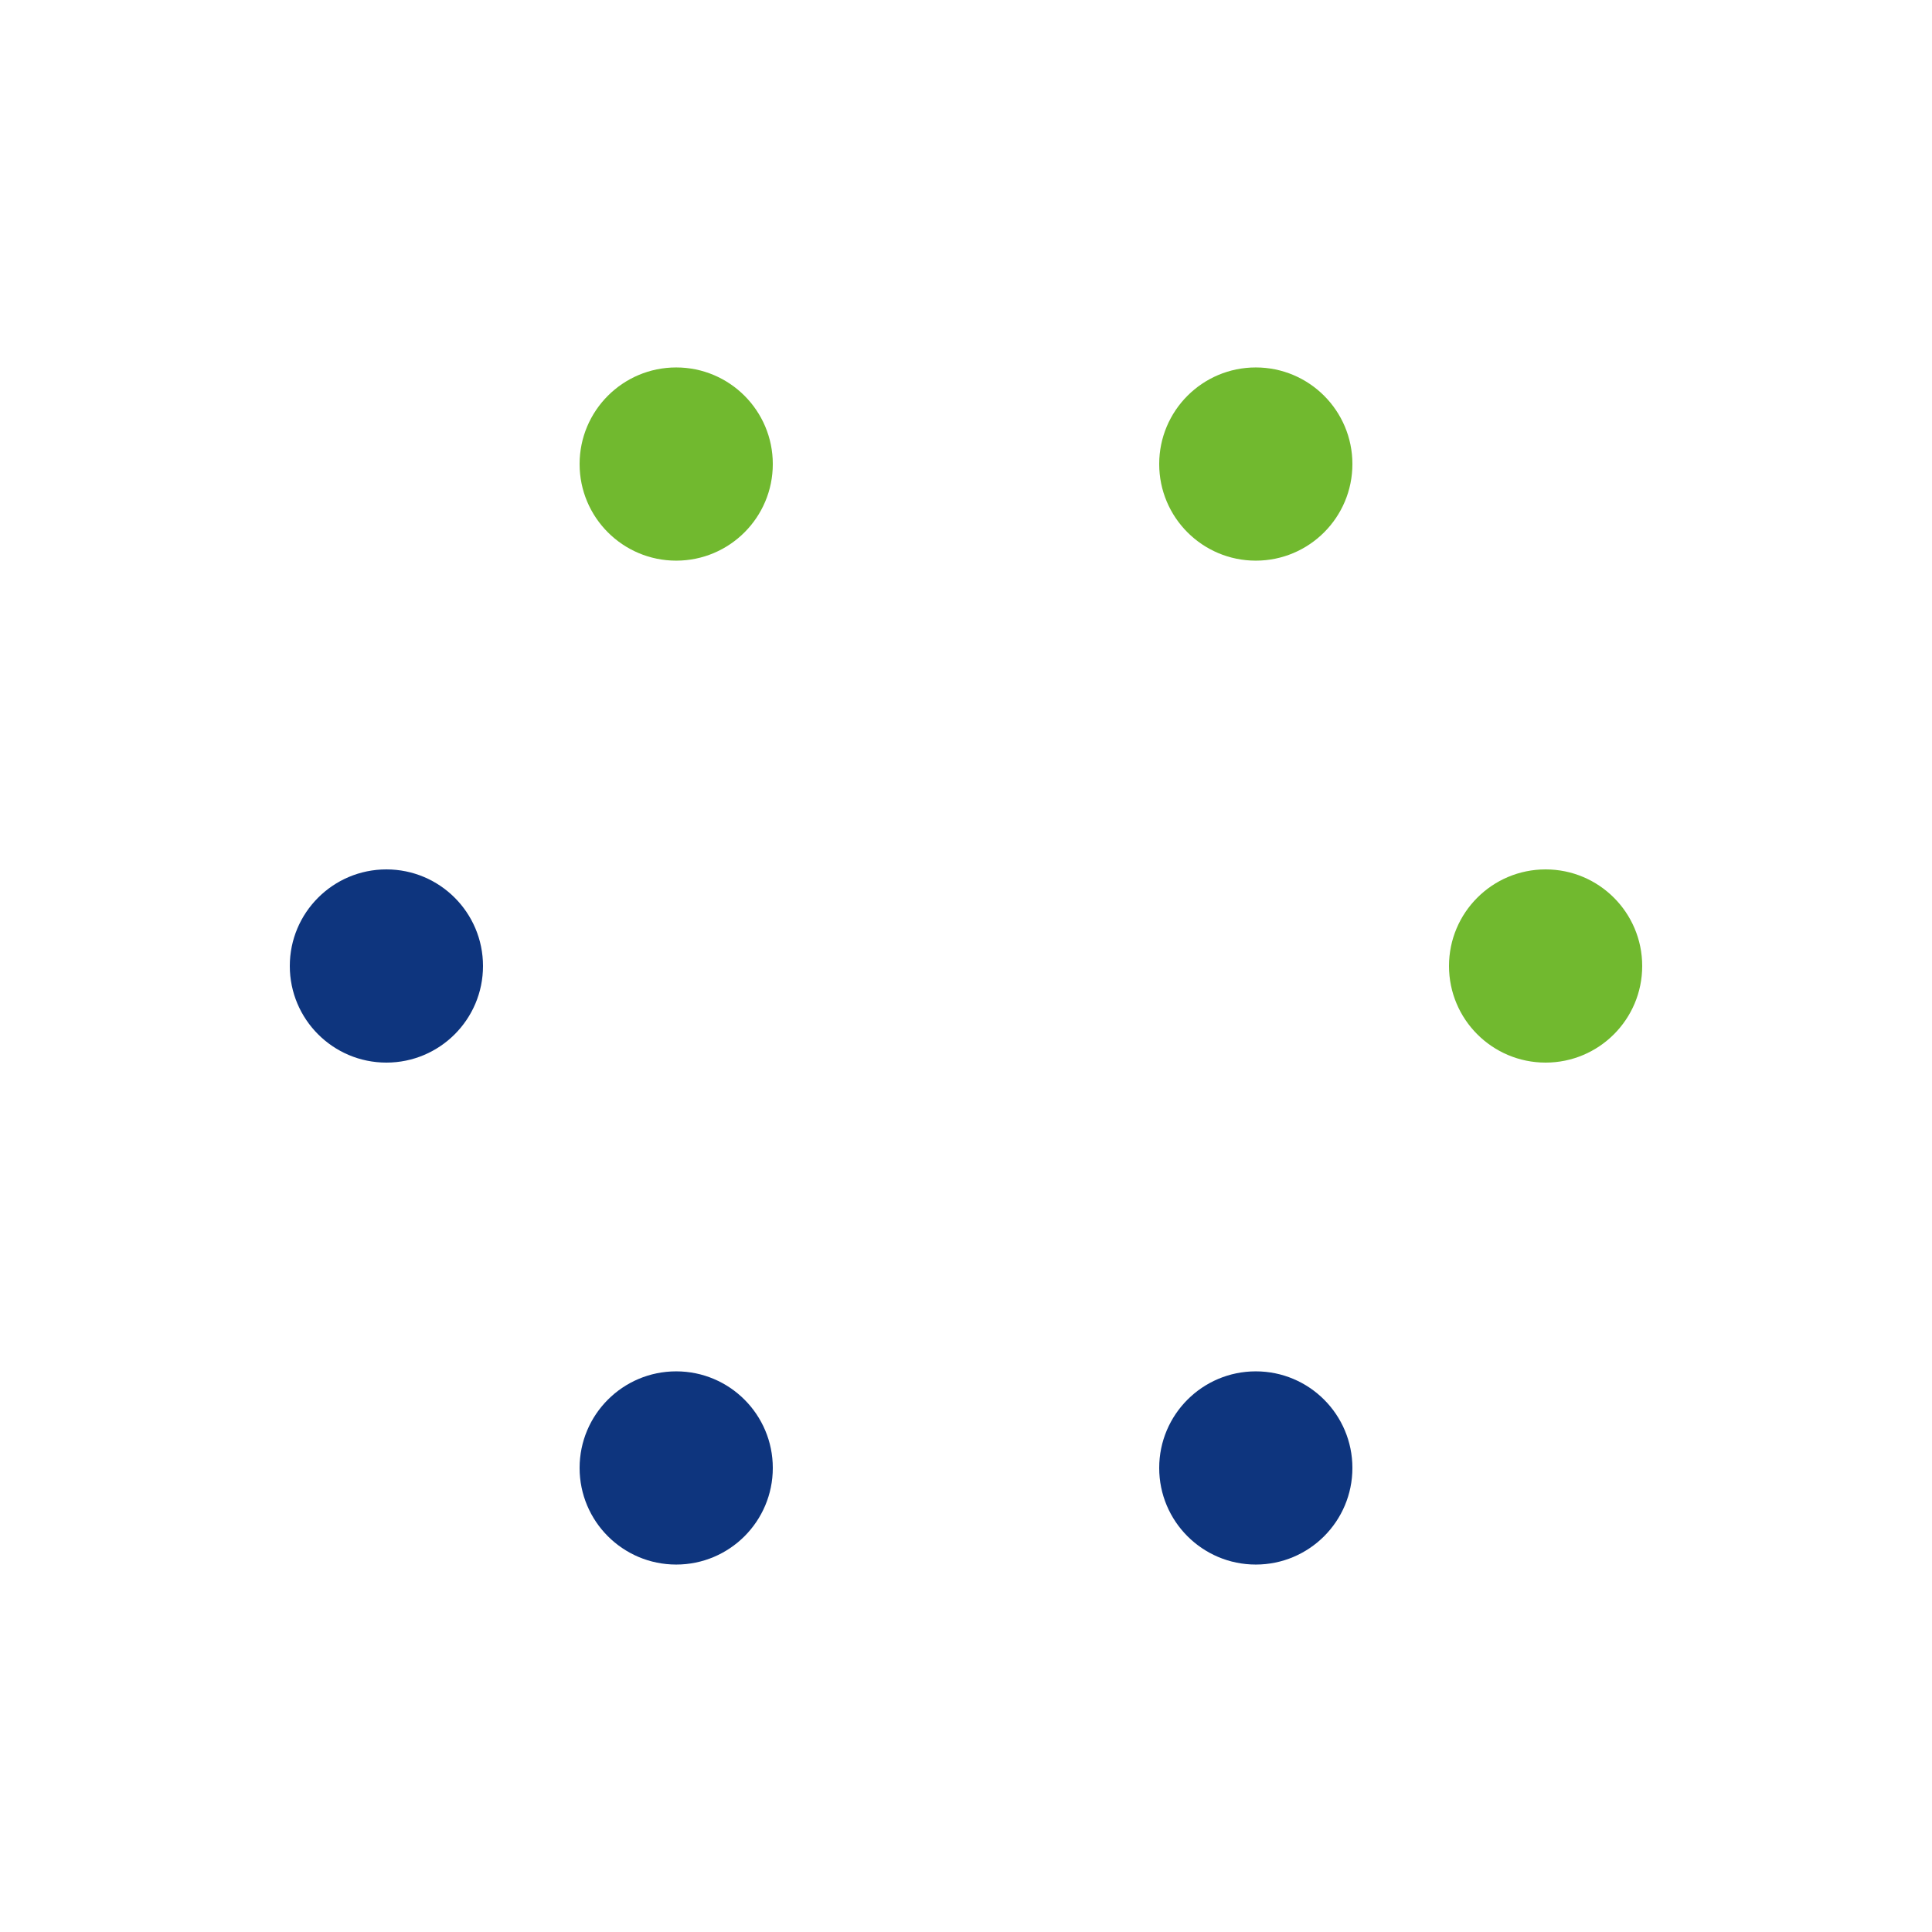 <svg xmlns="http://www.w3.org/2000/svg" xmlns:xlink="http://www.w3.org/1999/xlink" style="margin: auto; display: block; shape-rendering: auto;" width="114px" height="114px" viewBox="0 0 100 100" preserveAspectRatio="xMidYMid">
<circle cx="80" cy="50" r="5" fill="#71b92f">
  <animate attributeName="cx" values="80;65" keyTimes="0;1" dur="0.625s" repeatCount="indefinite"></animate>
  <animate attributeName="cy" values="50;75.981" keyTimes="0;1" dur="0.625s" repeatCount="indefinite"></animate>
  <animate attributeName="fill" values="#71b92f;#0e357e" keyTimes="0;1" dur="0.625s" repeatCount="indefinite"></animate>
</circle><circle cx="65" cy="75.981" r="5" fill="#0e357e">
  <animate attributeName="cx" values="65;35" keyTimes="0;1" dur="0.625s" repeatCount="indefinite"></animate>
  <animate attributeName="cy" values="75.981;75.981" keyTimes="0;1" dur="0.625s" repeatCount="indefinite"></animate>
  <animate attributeName="fill" values="#0e357e;#0e357e" keyTimes="0;1" dur="0.625s" repeatCount="indefinite"></animate>
</circle><circle cx="35" cy="75.981" r="5" fill="#0e357e">
  <animate attributeName="cx" values="35;20" keyTimes="0;1" dur="0.625s" repeatCount="indefinite"></animate>
  <animate attributeName="cy" values="75.981;50" keyTimes="0;1" dur="0.625s" repeatCount="indefinite"></animate>
  <animate attributeName="fill" values="#0e357e;#0e357e" keyTimes="0;1" dur="0.625s" repeatCount="indefinite"></animate>
</circle><circle cx="20" cy="50" r="5" fill="#0e357e">
  <animate attributeName="cx" values="20;35" keyTimes="0;1" dur="0.625s" repeatCount="indefinite"></animate>
  <animate attributeName="cy" values="50;24.019" keyTimes="0;1" dur="0.625s" repeatCount="indefinite"></animate>
  <animate attributeName="fill" values="#0e357e;#71b92f" keyTimes="0;1" dur="0.625s" repeatCount="indefinite"></animate>
</circle><circle cx="35" cy="24.019" r="5" fill="#71b92f">
  <animate attributeName="cx" values="35;65" keyTimes="0;1" dur="0.625s" repeatCount="indefinite"></animate>
  <animate attributeName="cy" values="24.019;24.019" keyTimes="0;1" dur="0.625s" repeatCount="indefinite"></animate>
  <animate attributeName="fill" values="#71b92f;#71b92f" keyTimes="0;1" dur="0.625s" repeatCount="indefinite"></animate>
</circle><circle cx="65" cy="24.019" r="5" fill="#71b92f">
  <animate attributeName="cx" values="65;80" keyTimes="0;1" dur="0.625s" repeatCount="indefinite"></animate>
  <animate attributeName="cy" values="24.019;50" keyTimes="0;1" dur="0.625s" repeatCount="indefinite"></animate>
  <animate attributeName="fill" values="#71b92f;#71b92f" keyTimes="0;1" dur="0.625s" repeatCount="indefinite"></animate>
</circle>
</svg>
